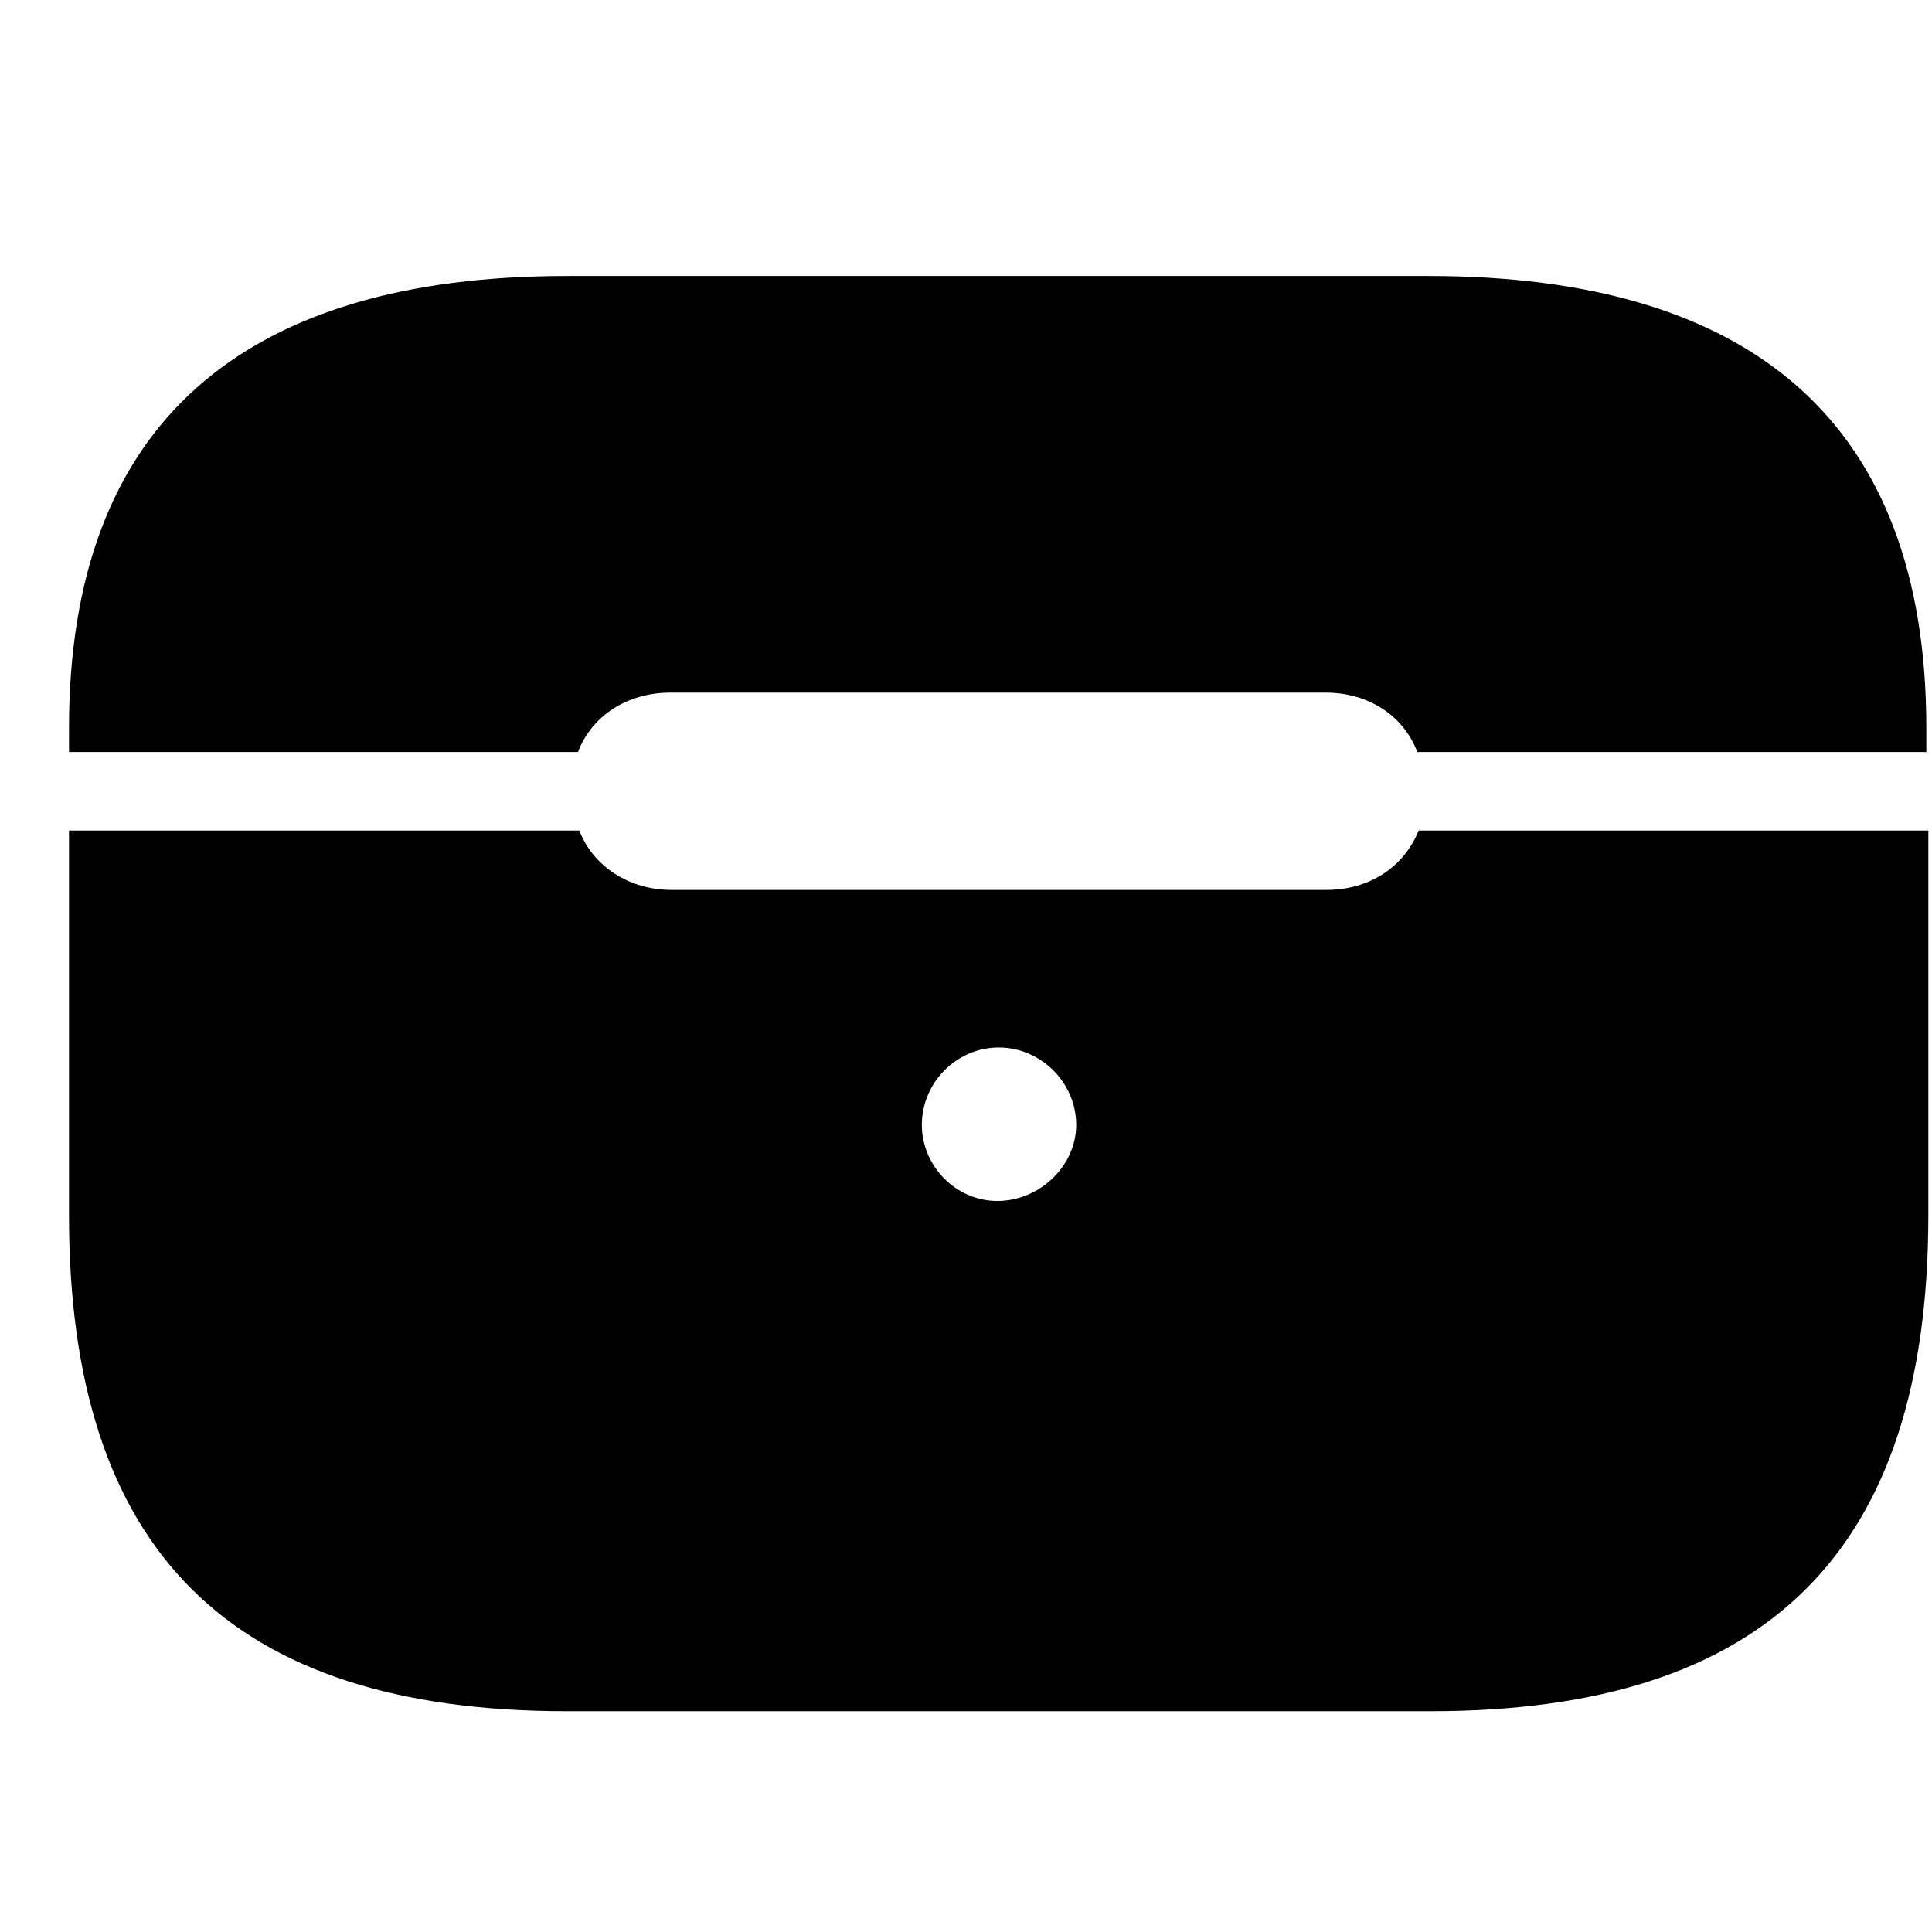 <svg width="28" height="28" viewBox="0 0 28 28" fill="none" xmlns="http://www.w3.org/2000/svg">
<path d="M8.215 24.8H20.731C25.617 24.8 27.947 22.478 27.947 17.614V12.037H20.56C20.352 12.558 19.854 12.898 19.222 12.898H9.734C9.119 12.898 8.597 12.558 8.396 12.037H1V17.614C1 22.478 3.339 24.8 8.215 24.8ZM14.474 17.405C13.863 17.416 13.36 16.903 13.36 16.303C13.36 15.69 13.863 15.181 14.474 15.181C15.086 15.181 15.597 15.69 15.597 16.303C15.597 16.884 15.086 17.393 14.474 17.405ZM1 10.899H8.377C8.577 10.368 9.099 10.038 9.715 10.038H19.213C19.828 10.038 20.341 10.368 20.541 10.899H27.918V10.553C27.918 6.128 25.393 4 20.703 4H8.215C3.535 4 1 6.128 1 10.553V10.899Z" fill="black"/>
</svg>
